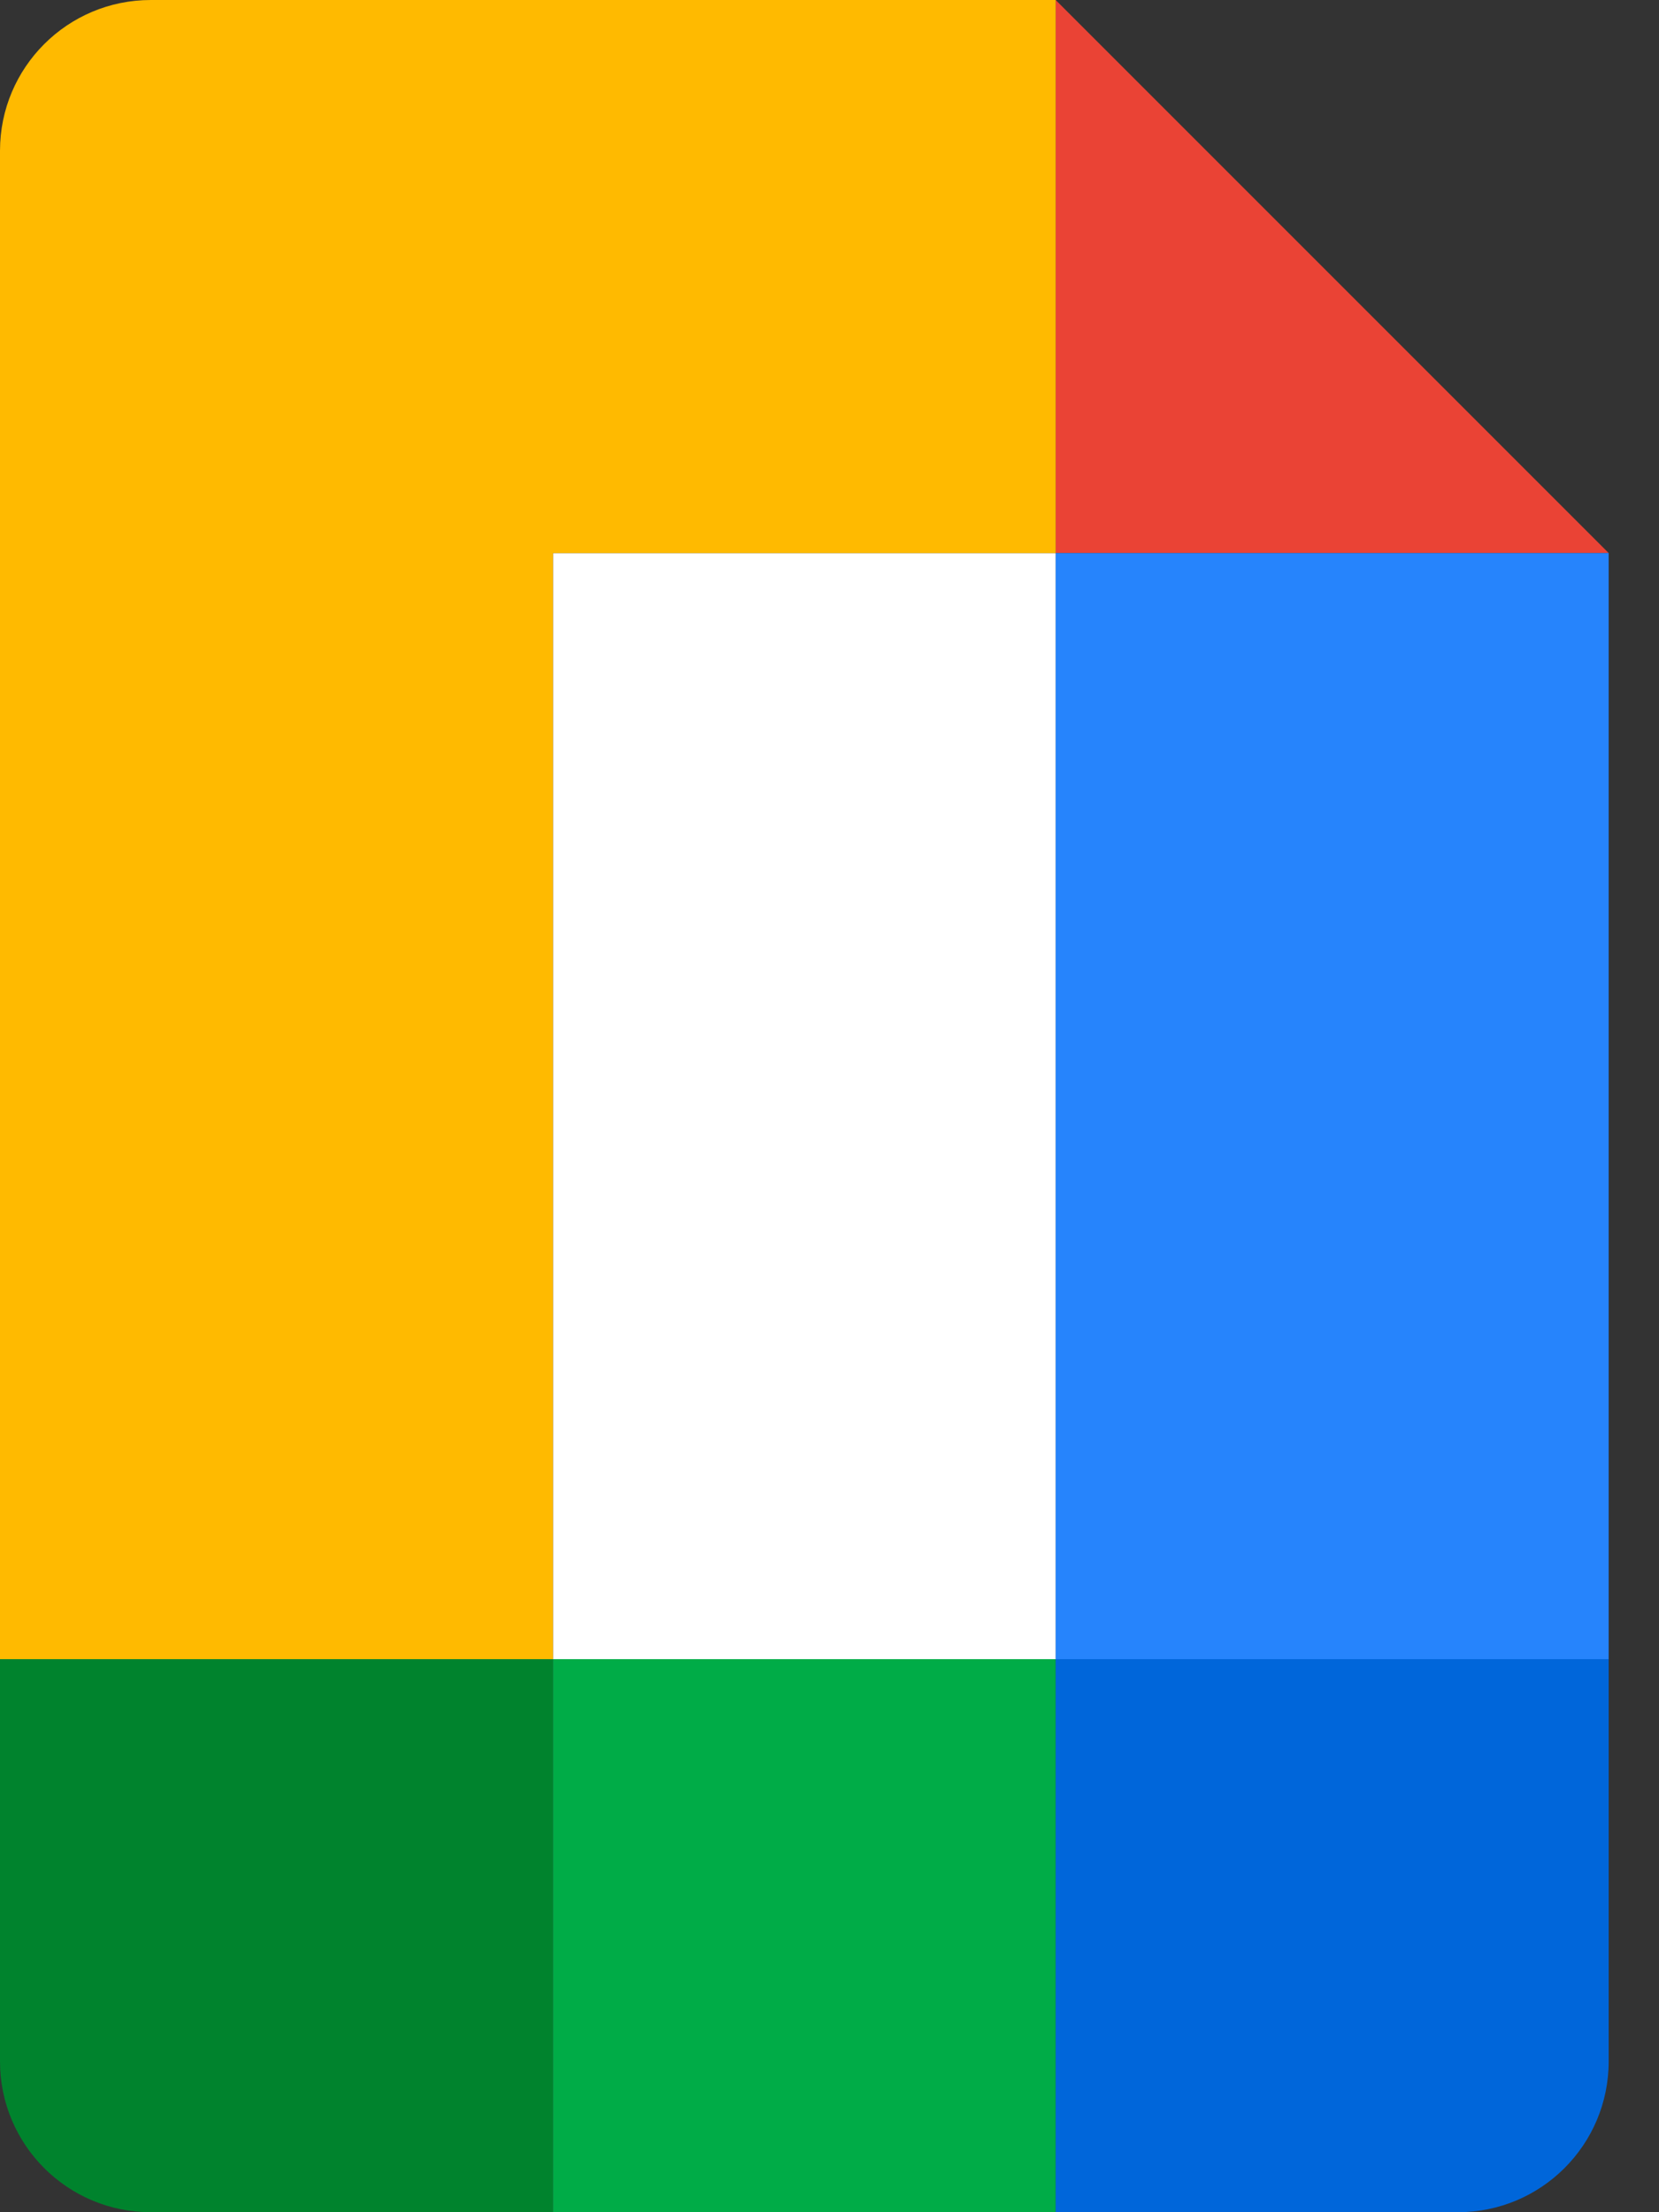 <svg width="18" height="24" viewBox="0 0 18 24" fill="none" xmlns="http://www.w3.org/2000/svg">
<rect x="0" y="0" width="18" height="24" fill="#333333" stroke="none"/>
<g clip-path="url(#clip0_166_8526)">
<path d="M11.454 6H6V18H11.454V6Z" fill="white"/>
<path d="M11.454 0V6H17.454L11.454 0Z" fill="#EA4335"/>
<path d="M6 0H1.636C0.732 0 0 0.732 0 1.636V18H6V6H11.454V0H6Z" fill="#FFBA00"/>
<path d="M6 18H0V22.364C0 23.268 0.732 24 1.636 24H6V18Z" fill="#00832D"/>
<path d="M11.454 18H6V24H11.454V18Z" fill="#00AC47"/>
<path d="M17.454 18H11.454V24H15.818C16.722 24 17.454 23.268 17.454 22.364V18Z" fill="#0066DA"/>
<path d="M11.454 6V18H17.454V6H11.454Z" fill="#2684FC"/>
</g>
<defs>
<clipPath id="clip0_166_8526">
<rect width="17.454" height="24" fill="white"/>
</clipPath>
</defs>
</svg>
